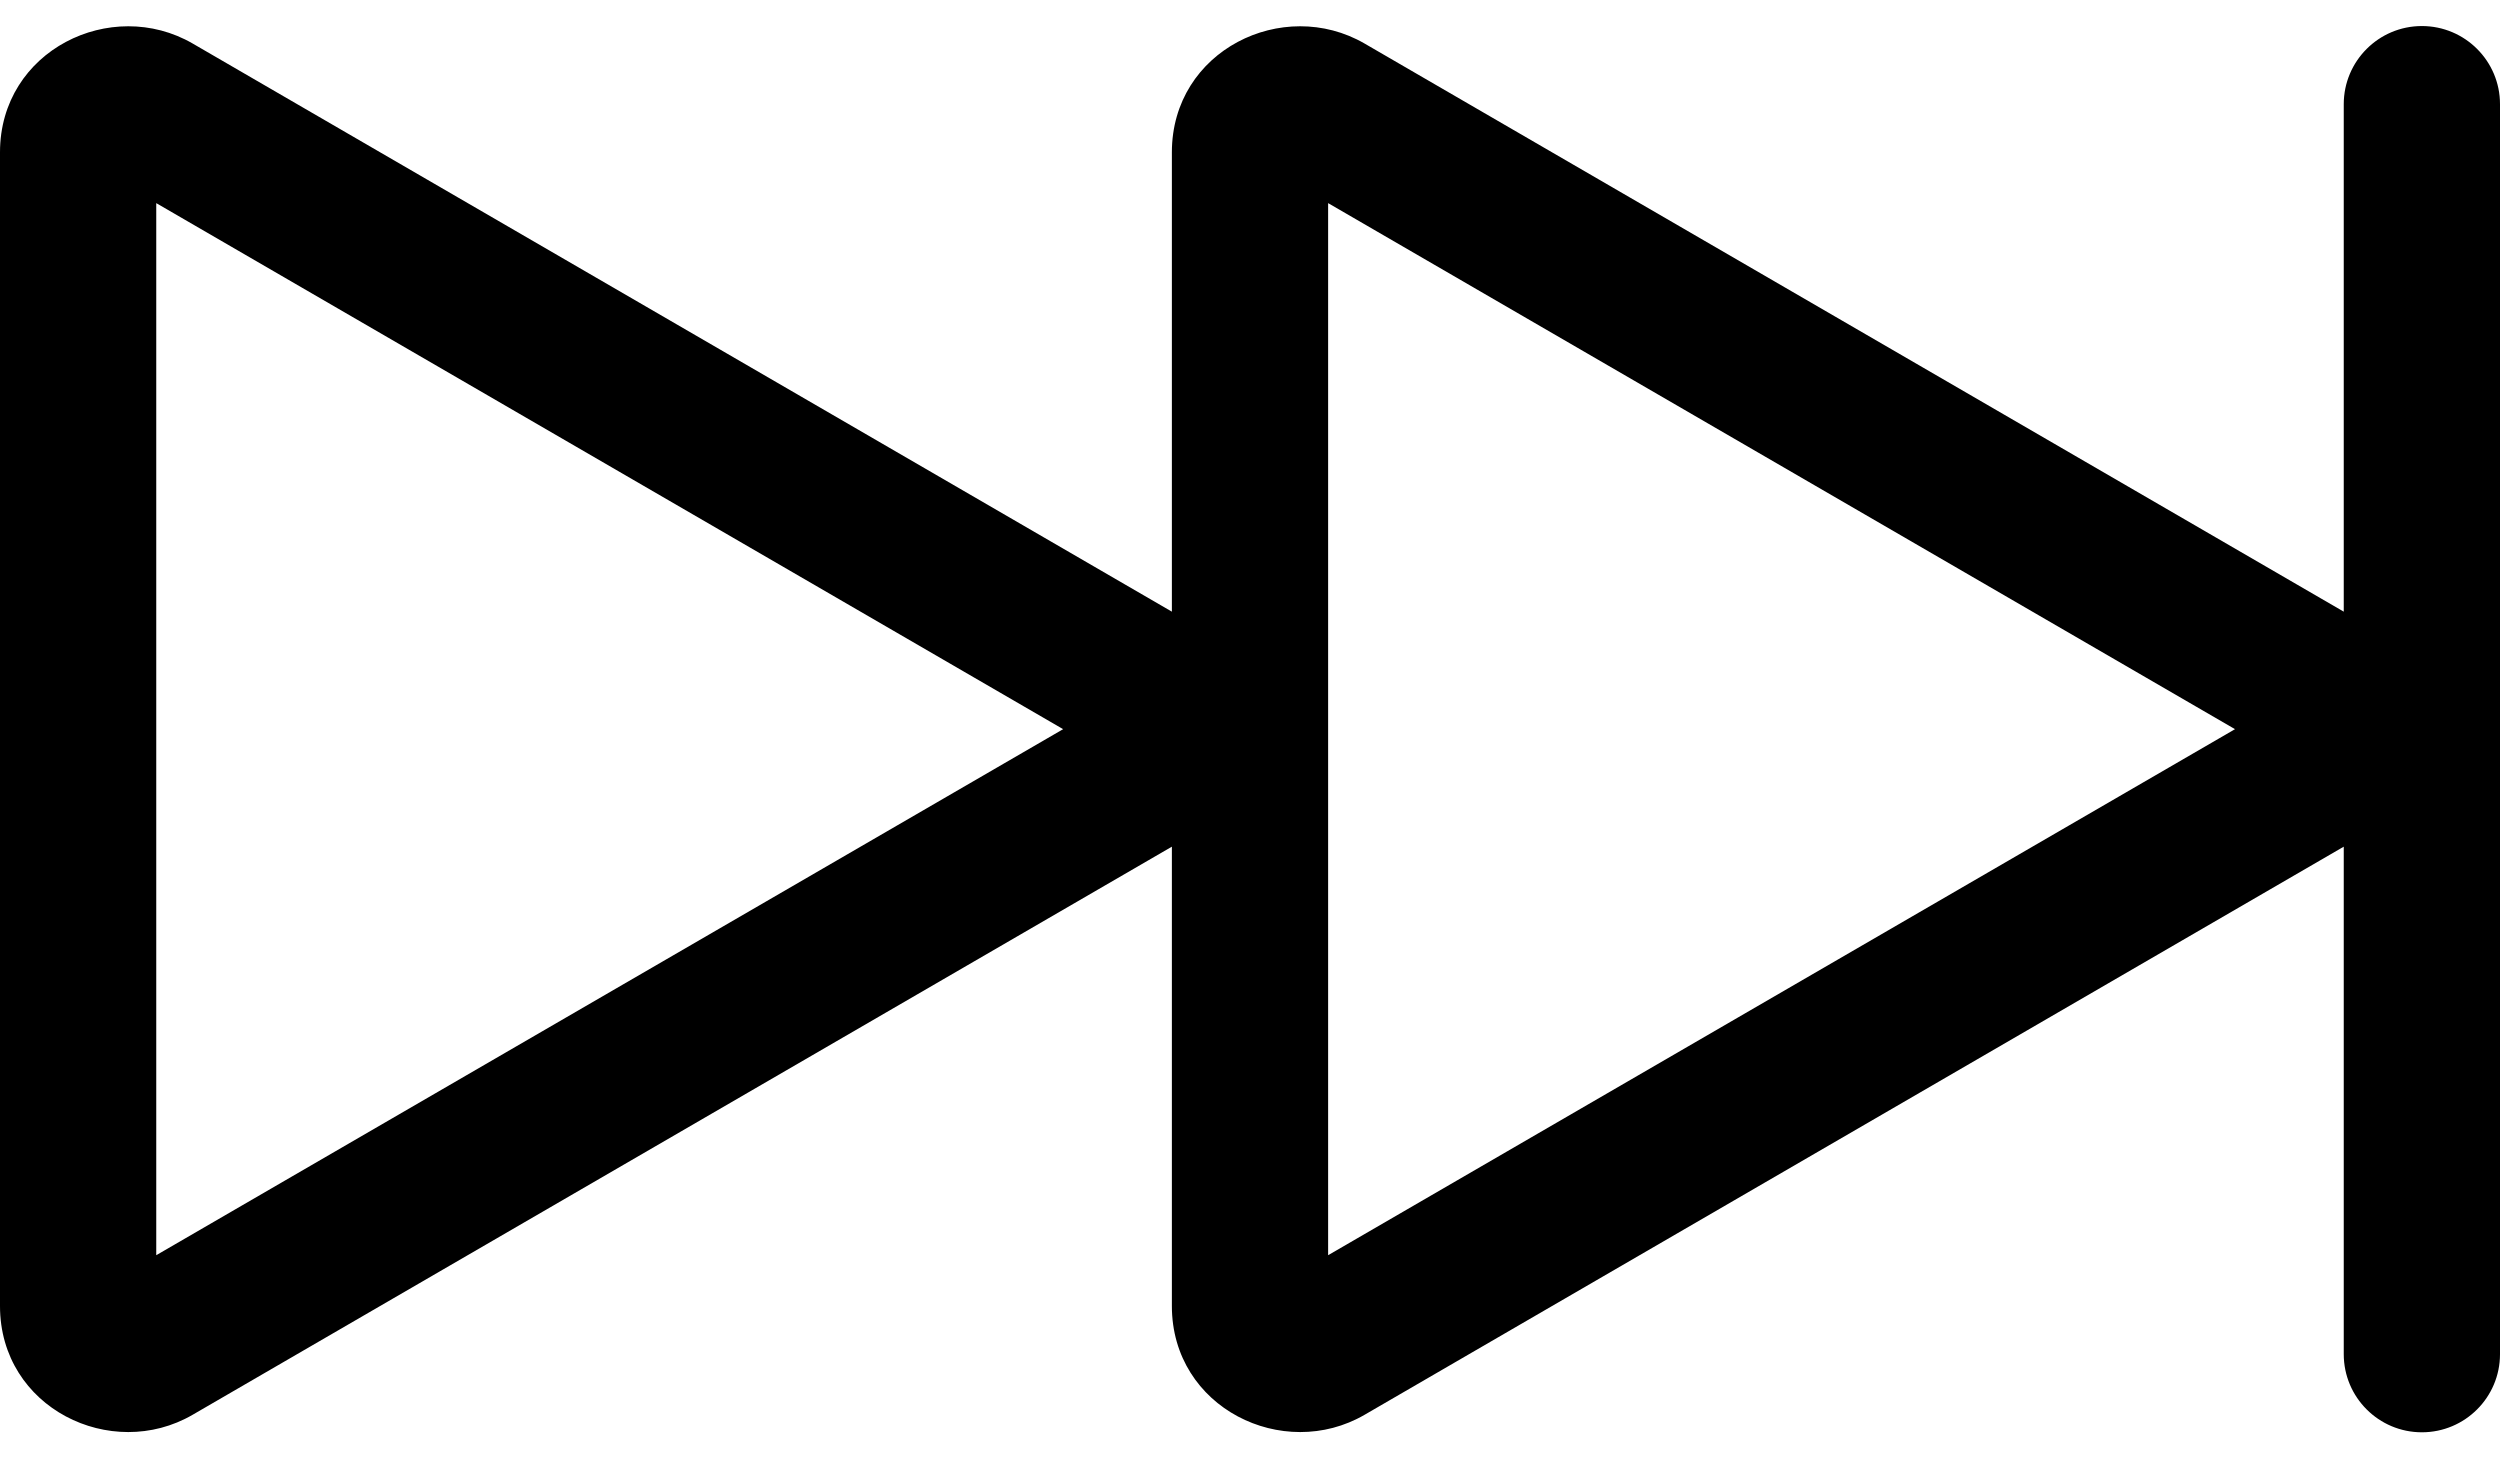 ﻿<?xml version="1.0" encoding="utf-8"?>
<svg version="1.1" xmlns:xlink="http://www.w3.org/1999/xlink" width="24px" height="14px" xmlns="http://www.w3.org/2000/svg">
  <defs>
    <pattern id="BGPattern" patternUnits="userSpaceOnUse" alignment="0 0" imageRepeat="None" />
    <mask fill="white" id="Clip6256">
      <path d="M 22.5 1  C 22.5 0.586  22.836 0.25  23.25 0.25  C 23.664 0.25  24 0.586  24 1  L 24 13  C 24 13.414  23.664 13.75  23.25 13.75  C 22.836 13.75  22.5 13.414  22.5 13  L 22.5 8.128  L 13.1 13.582  C 12.32 14.035  11.25 13.518  11.25 12.538  L 11.25 8.128  L 1.849 13.582  C 1.069 14.035  0 13.518  0 12.538  L 0 1.462  C 0 0.482  1.069 -0.035  1.85 0.418  L 11.25 5.872  L 11.25 1.462  C 11.25 0.482  12.319 -0.035  13.1 0.418  L 22.5 5.872  L 22.5 1  Z M 10.206 7  L 1.5 1.95  L 1.5 12.05  L 10.206 7  Z M 21.456 7  L 12.75 1.95  L 12.75 12.05  L 21.456 7  Z " fill-rule="evenodd" />
    </mask>
  </defs>
  <g>
    <path d="M 22.5 1  C 22.5 0.586  22.836 0.25  23.25 0.25  C 23.664 0.25  24 0.586  24 1  L 24 13  C 24 13.414  23.664 13.75  23.25 13.75  C 22.836 13.75  22.5 13.414  22.5 13  L 22.5 8.128  L 13.1 13.582  C 12.32 14.035  11.25 13.518  11.25 12.538  L 11.25 8.128  L 1.849 13.582  C 1.069 14.035  0 13.518  0 12.538  L 0 1.462  C 0 0.482  1.069 -0.035  1.85 0.418  L 11.25 5.872  L 11.25 1.462  C 11.25 0.482  12.319 -0.035  13.1 0.418  L 22.5 5.872  L 22.5 1  Z M 10.206 7  L 1.5 1.95  L 1.5 12.05  L 10.206 7  Z M 21.456 7  L 12.75 1.95  L 12.75 12.05  L 21.456 7  Z " fill-rule="nonzero" fill="rgba(0, 0, 0, 1)" stroke="none" class="fill" />
    <path d="M 22.5 1  C 22.5 0.586  22.836 0.25  23.25 0.25  C 23.664 0.25  24 0.586  24 1  L 24 13  C 24 13.414  23.664 13.75  23.25 13.75  C 22.836 13.75  22.5 13.414  22.5 13  L 22.5 8.128  L 13.1 13.582  C 12.32 14.035  11.25 13.518  11.25 12.538  L 11.25 8.128  L 1.849 13.582  C 1.069 14.035  0 13.518  0 12.538  L 0 1.462  C 0 0.482  1.069 -0.035  1.85 0.418  L 11.25 5.872  L 11.25 1.462  C 11.25 0.482  12.319 -0.035  13.1 0.418  L 22.5 5.872  L 22.5 1  Z " stroke-width="0" stroke-dasharray="0" stroke="rgba(255, 255, 255, 0)" fill="none" class="stroke" mask="url(#Clip6256)" />
    <path d="M 10.206 7  L 1.5 1.95  L 1.5 12.05  L 10.206 7  Z " stroke-width="0" stroke-dasharray="0" stroke="rgba(255, 255, 255, 0)" fill="none" class="stroke" mask="url(#Clip6256)" />
    <path d="M 21.456 7  L 12.75 1.95  L 12.75 12.05  L 21.456 7  Z " stroke-width="0" stroke-dasharray="0" stroke="rgba(255, 255, 255, 0)" fill="none" class="stroke" mask="url(#Clip6256)" />
  </g>
</svg>
